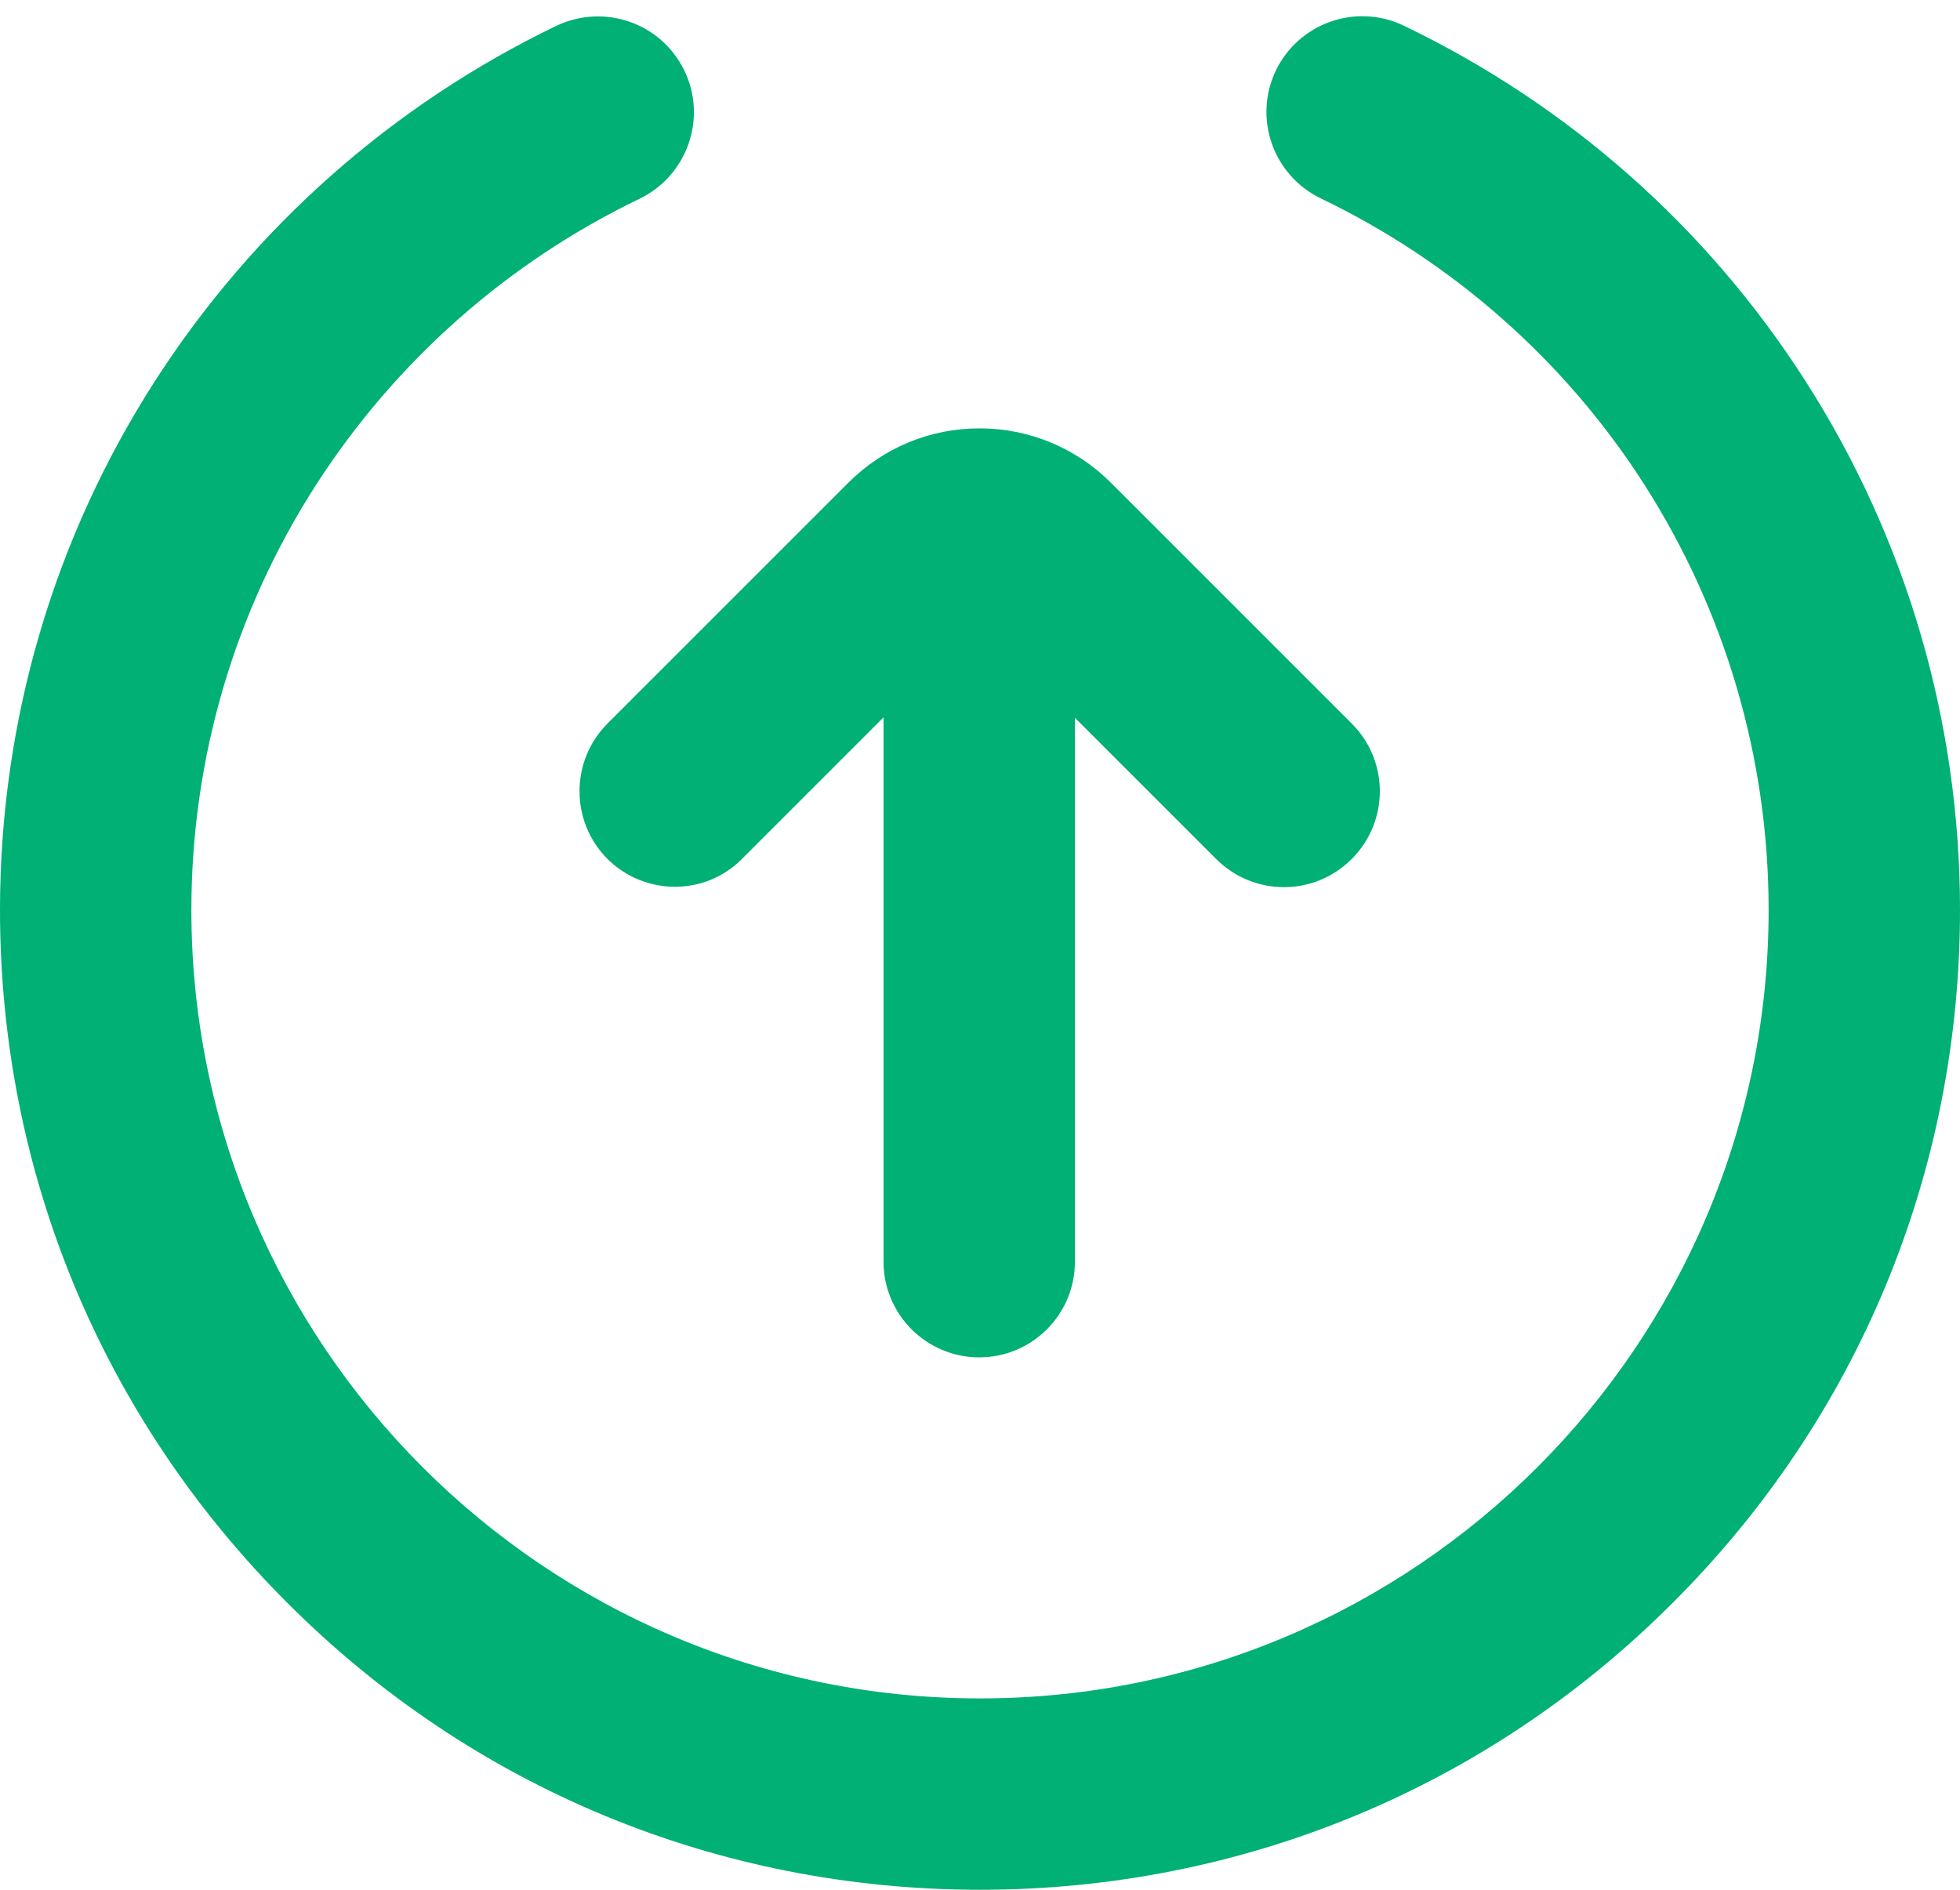 <svg width="28" height="27" viewBox="0 0 28 27" fill="none" xmlns="http://www.w3.org/2000/svg">
<path d="M9.778 1.012C10.106 1.691 9.816 2.511 9.138 2.839C7.252 3.747 5.655 5.158 4.517 6.924C3.352 8.734 2.734 10.834 2.734 13C2.734 19.212 7.787 24.266 14 24.266C20.212 24.266 25.266 19.212 25.266 13C25.266 10.834 24.648 8.734 23.488 6.919C22.356 5.152 20.754 3.741 18.867 2.834C18.189 2.505 17.899 1.691 18.227 1.007C18.555 0.329 19.37 0.039 20.054 0.367C22.4 1.494 24.385 3.244 25.791 5.442C27.234 7.695 28 10.309 28 13C28 16.741 26.545 20.257 23.898 22.898C21.257 25.545 17.741 27 14 27C10.259 27 6.743 25.545 4.102 22.898C1.455 20.252 1.22342e-07 16.741 1.66948e-07 13C1.99034e-07 10.309 0.766 7.695 2.215 5.442C3.626 3.249 5.611 1.494 7.952 0.367C8.635 0.045 9.45 0.329 9.778 1.012Z" fill="#00B074"/>
<path d="M8.679 12.273C8.411 12.005 8.279 11.655 8.279 11.305C8.279 10.955 8.411 10.605 8.679 10.337L12.119 6.897C12.622 6.394 13.289 6.12 13.994 6.12C14.7 6.12 15.373 6.399 15.87 6.897L19.31 10.337C19.846 10.873 19.846 11.737 19.31 12.273C18.774 12.809 17.91 12.809 17.374 12.273L15.356 10.255L15.356 18.026C15.356 18.781 14.744 19.393 13.989 19.393C13.234 19.393 12.622 18.781 12.622 18.026L12.622 10.249L10.604 12.267C10.079 12.803 9.215 12.803 8.679 12.273Z" fill="#00B074"/>
</svg>

